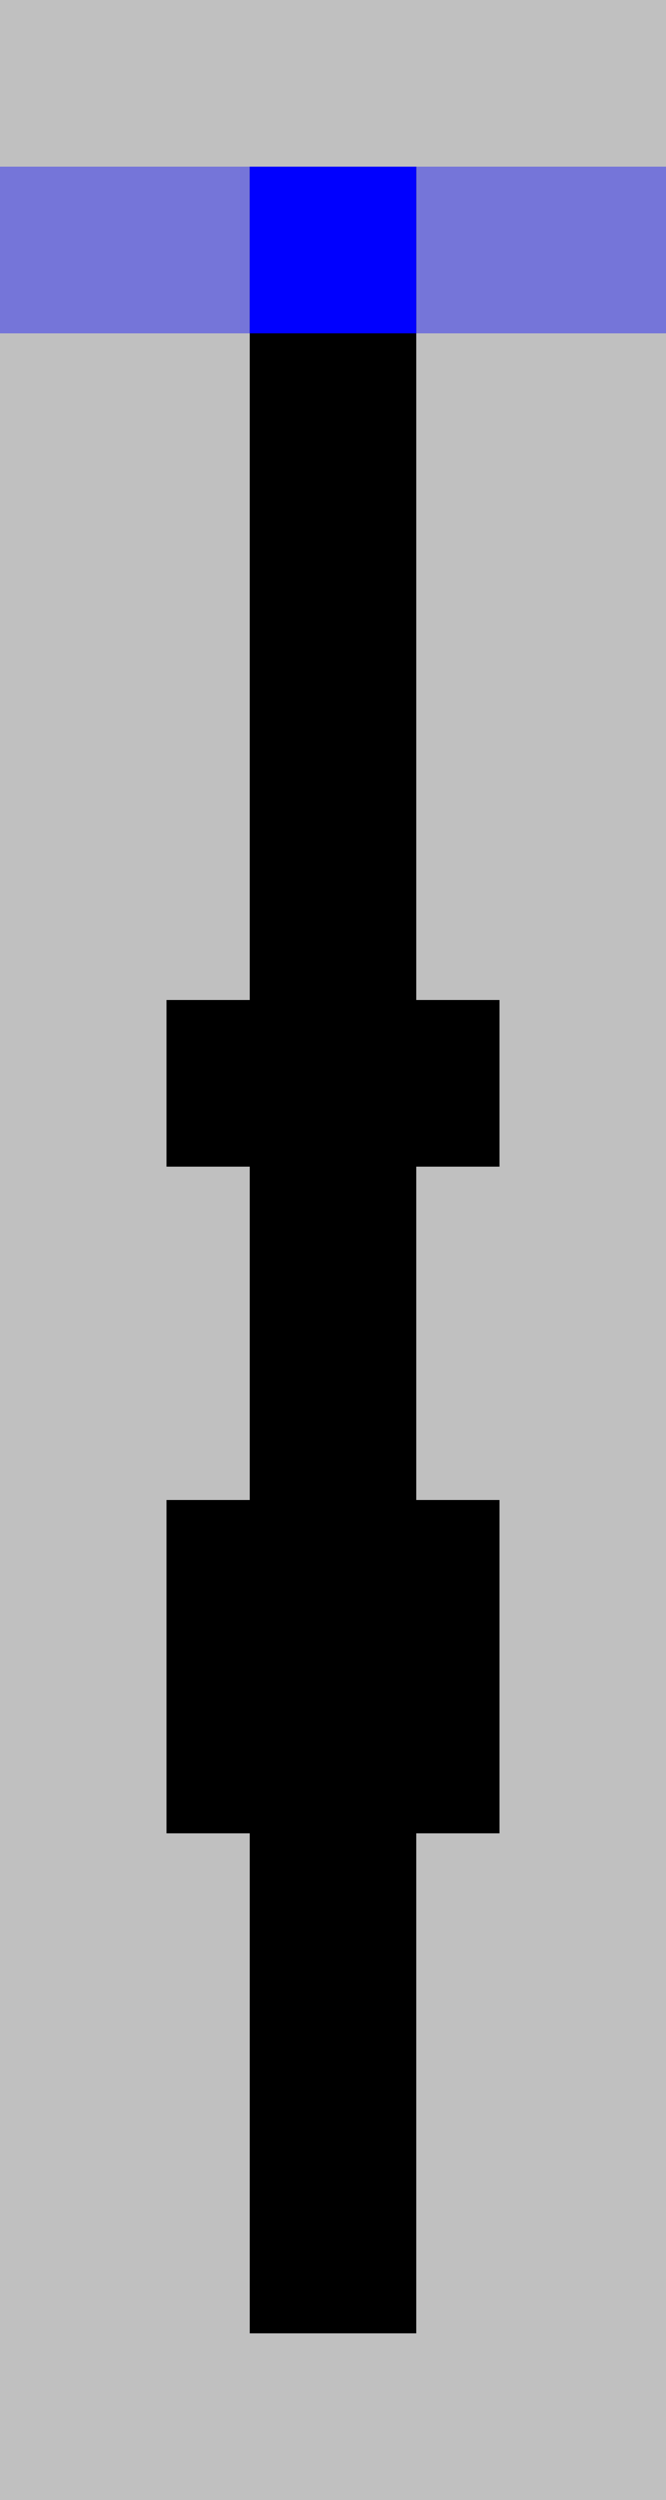 <?xml version="1.0"?>
<!DOCTYPE svg PUBLIC '-//W3C//DTD SVG 1.0//EN'
          'http://www.w3.org/TR/2001/REC-SVG-20010904/DTD/svg10.dtd'>
<svg fill-opacity="1" xmlns:xlink="http://www.w3.org/1999/xlink" color-rendering="auto" color-interpolation="auto" text-rendering="auto" stroke="black" stroke-linecap="square" width="8" stroke-miterlimit="10" shape-rendering="auto" stroke-opacity="1" fill="black" stroke-dasharray="none" font-weight="normal" stroke-width="1" height="30" xmlns="http://www.w3.org/2000/svg" font-family="'Dialog'" font-style="normal" stroke-linejoin="miter" font-size="12px" stroke-dashoffset="0" image-rendering="auto"
><!--Generated by the Batik Graphics2D SVG Generator--><defs id="genericDefs"
  /><g
  ><g fill="silver" stroke="silver"
    ><rect x="0" width="8" height="30" y="0" stroke="none"
    /></g
    ><g fill="rgb(0,0,255)" fill-opacity="0.392" stroke-opacity="0.392" stroke="rgb(0,0,255)"
    ><rect x="0" width="8" height="2" y="2" stroke="none"
    /></g
    ><g
    ><rect x="3" width="2" height="2" y="2" stroke="none"
      /><rect fill="blue" x="3" width="2" height="2" y="2" stroke="none"
      /><rect fill="silver" x="0" width="8" height="2" y="4" stroke="none"
      /><rect x="3" width="2" height="2" y="4" stroke="none"
      /><rect fill="silver" x="0" width="8" height="2" y="6" stroke="none"
      /><rect x="3" width="2" height="2" y="6" stroke="none"
      /><rect fill="silver" x="0" width="8" height="2" y="8" stroke="none"
      /><rect x="3" width="2" height="2" y="8" stroke="none"
      /><rect fill="silver" x="0" width="8" height="2" y="10" stroke="none"
      /><rect x="3" width="2" height="2" y="10" stroke="none"
      /><rect fill="silver" x="0" width="8" height="2" y="12" stroke="none"
      /><rect x="2" width="4" height="2" y="12" stroke="none"
      /><rect fill="silver" x="0" width="8" height="2" y="14" stroke="none"
      /><rect x="3" width="2" height="2" y="14" stroke="none"
      /><rect fill="silver" x="0" width="8" height="2" y="16" stroke="none"
      /><rect x="3" width="2" height="2" y="16" stroke="none"
      /><rect fill="silver" x="0" width="8" height="2" y="18" stroke="none"
      /><rect x="2" width="4" height="2" y="18" stroke="none"
      /><rect fill="silver" x="0" width="8" height="2" y="20" stroke="none"
      /><rect x="2" width="4" height="2" y="20" stroke="none"
      /><rect fill="silver" x="0" width="8" height="2" y="22" stroke="none"
      /><rect x="3" width="2" height="2" y="22" stroke="none"
      /><rect fill="silver" x="0" width="8" height="2" y="24" stroke="none"
      /><rect x="3" width="2" height="2" y="24" stroke="none"
      /><rect fill="silver" x="0" width="8" height="2" y="26" stroke="none"
      /><rect x="3" width="2" height="2" y="26" stroke="none"
    /></g
  ></g
></svg
>
